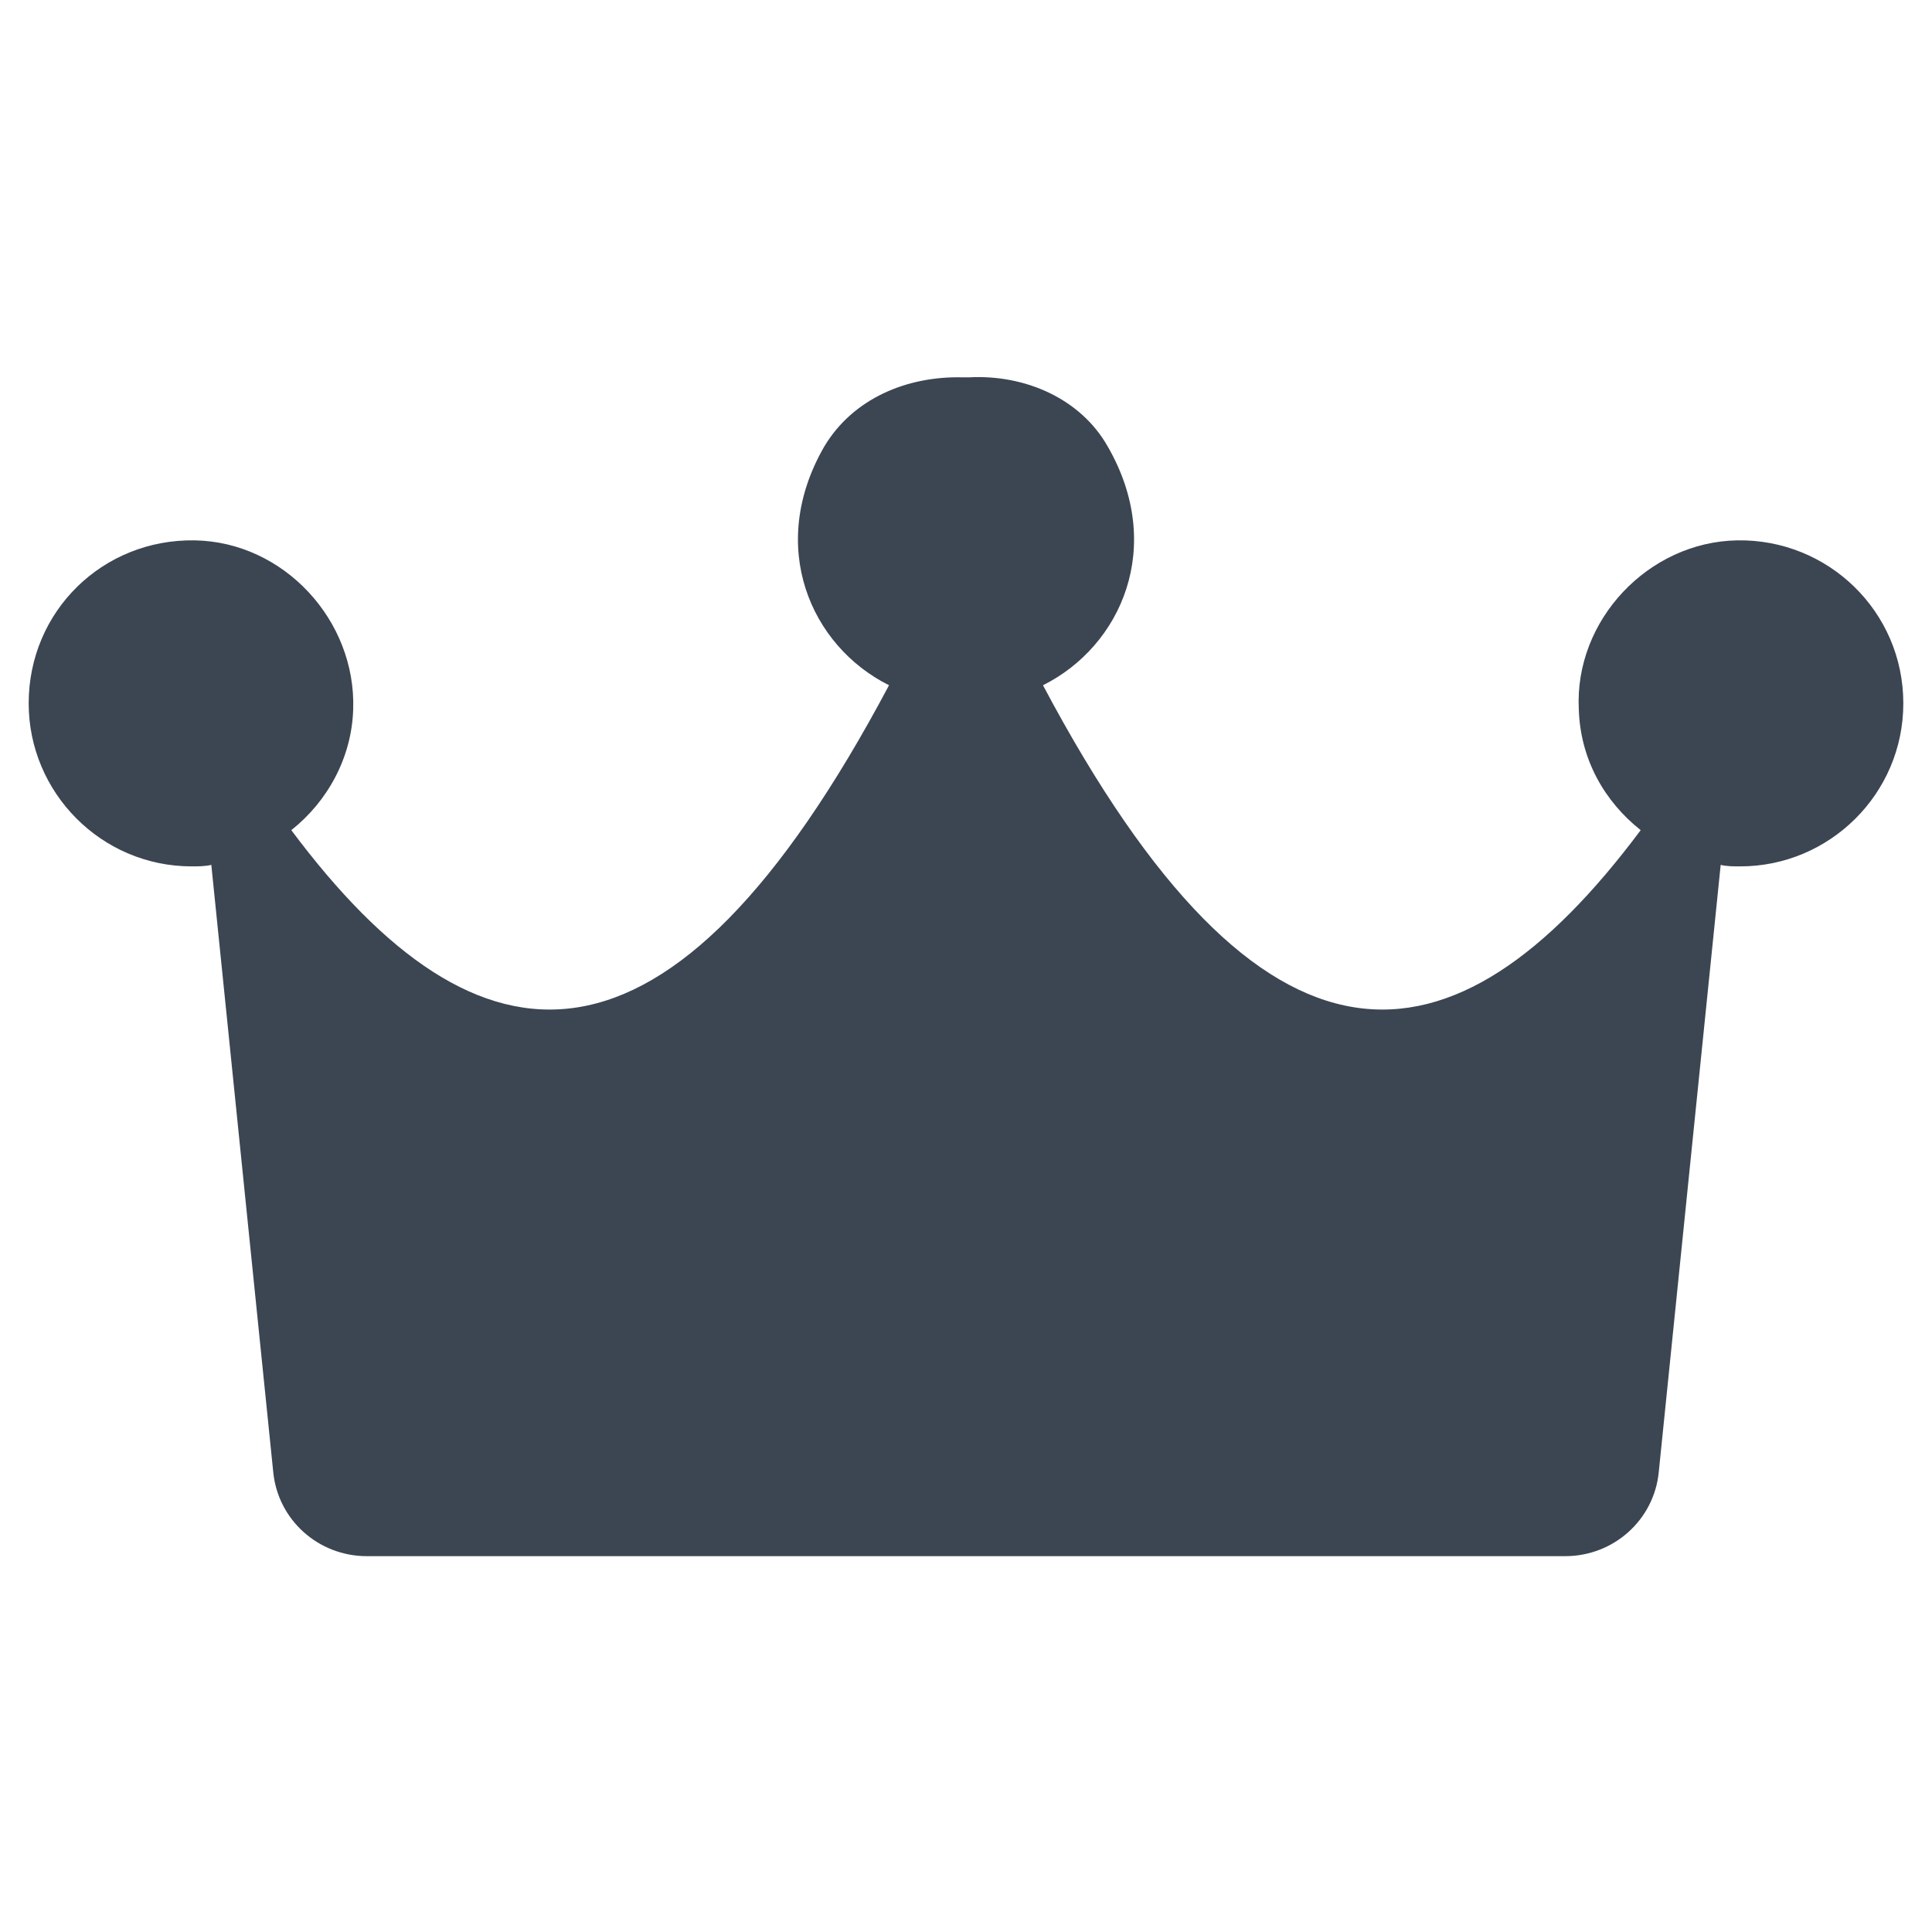 <svg xmlns="http://www.w3.org/2000/svg" enable-background="new 0 0 128 128" viewBox="0 0 128 128" id="crown"><path fill="#3c4652" d="M115.1,35.8c-5.9,0.1-10.8,5.3-10.5,11.2c0.1,3.3,1.7,6.1,4.1,8c-12.4,16.6-25,17.9-39.6-9.6
	c5.2-2.6,8.1-9.2,4.3-15.8c-1.8-3.2-5.5-4.8-9.2-4.6c-0.1,0-0.1,0-0.2,0c0,0-0.1,0-0.2,0c-3.7-0.1-7.3,1.4-9.2,4.6
	c-3.8,6.6-0.9,13.2,4.3,15.8C44.3,72.9,31.7,71.6,19.3,55c2.4-1.9,4-4.8,4.1-8c0.2-5.9-4.6-11.1-10.5-11.2c-6.1-0.1-11,4.7-11,10.8
	c0,5.9,4.8,10.8,10.8,10.8c0.4,0,0.9,0,1.3-0.1l4.1,40.2c0.3,3.2,3,5.6,6.2,5.6H64h39.7c3.2,0,5.9-2.4,6.2-5.6l4.1-40.2
	c0.4,0.1,0.8,0.1,1.3,0.1c5.9,0,10.8-4.8,10.8-10.8C126.1,40.5,121.1,35.7,115.1,35.8z"></path></svg>